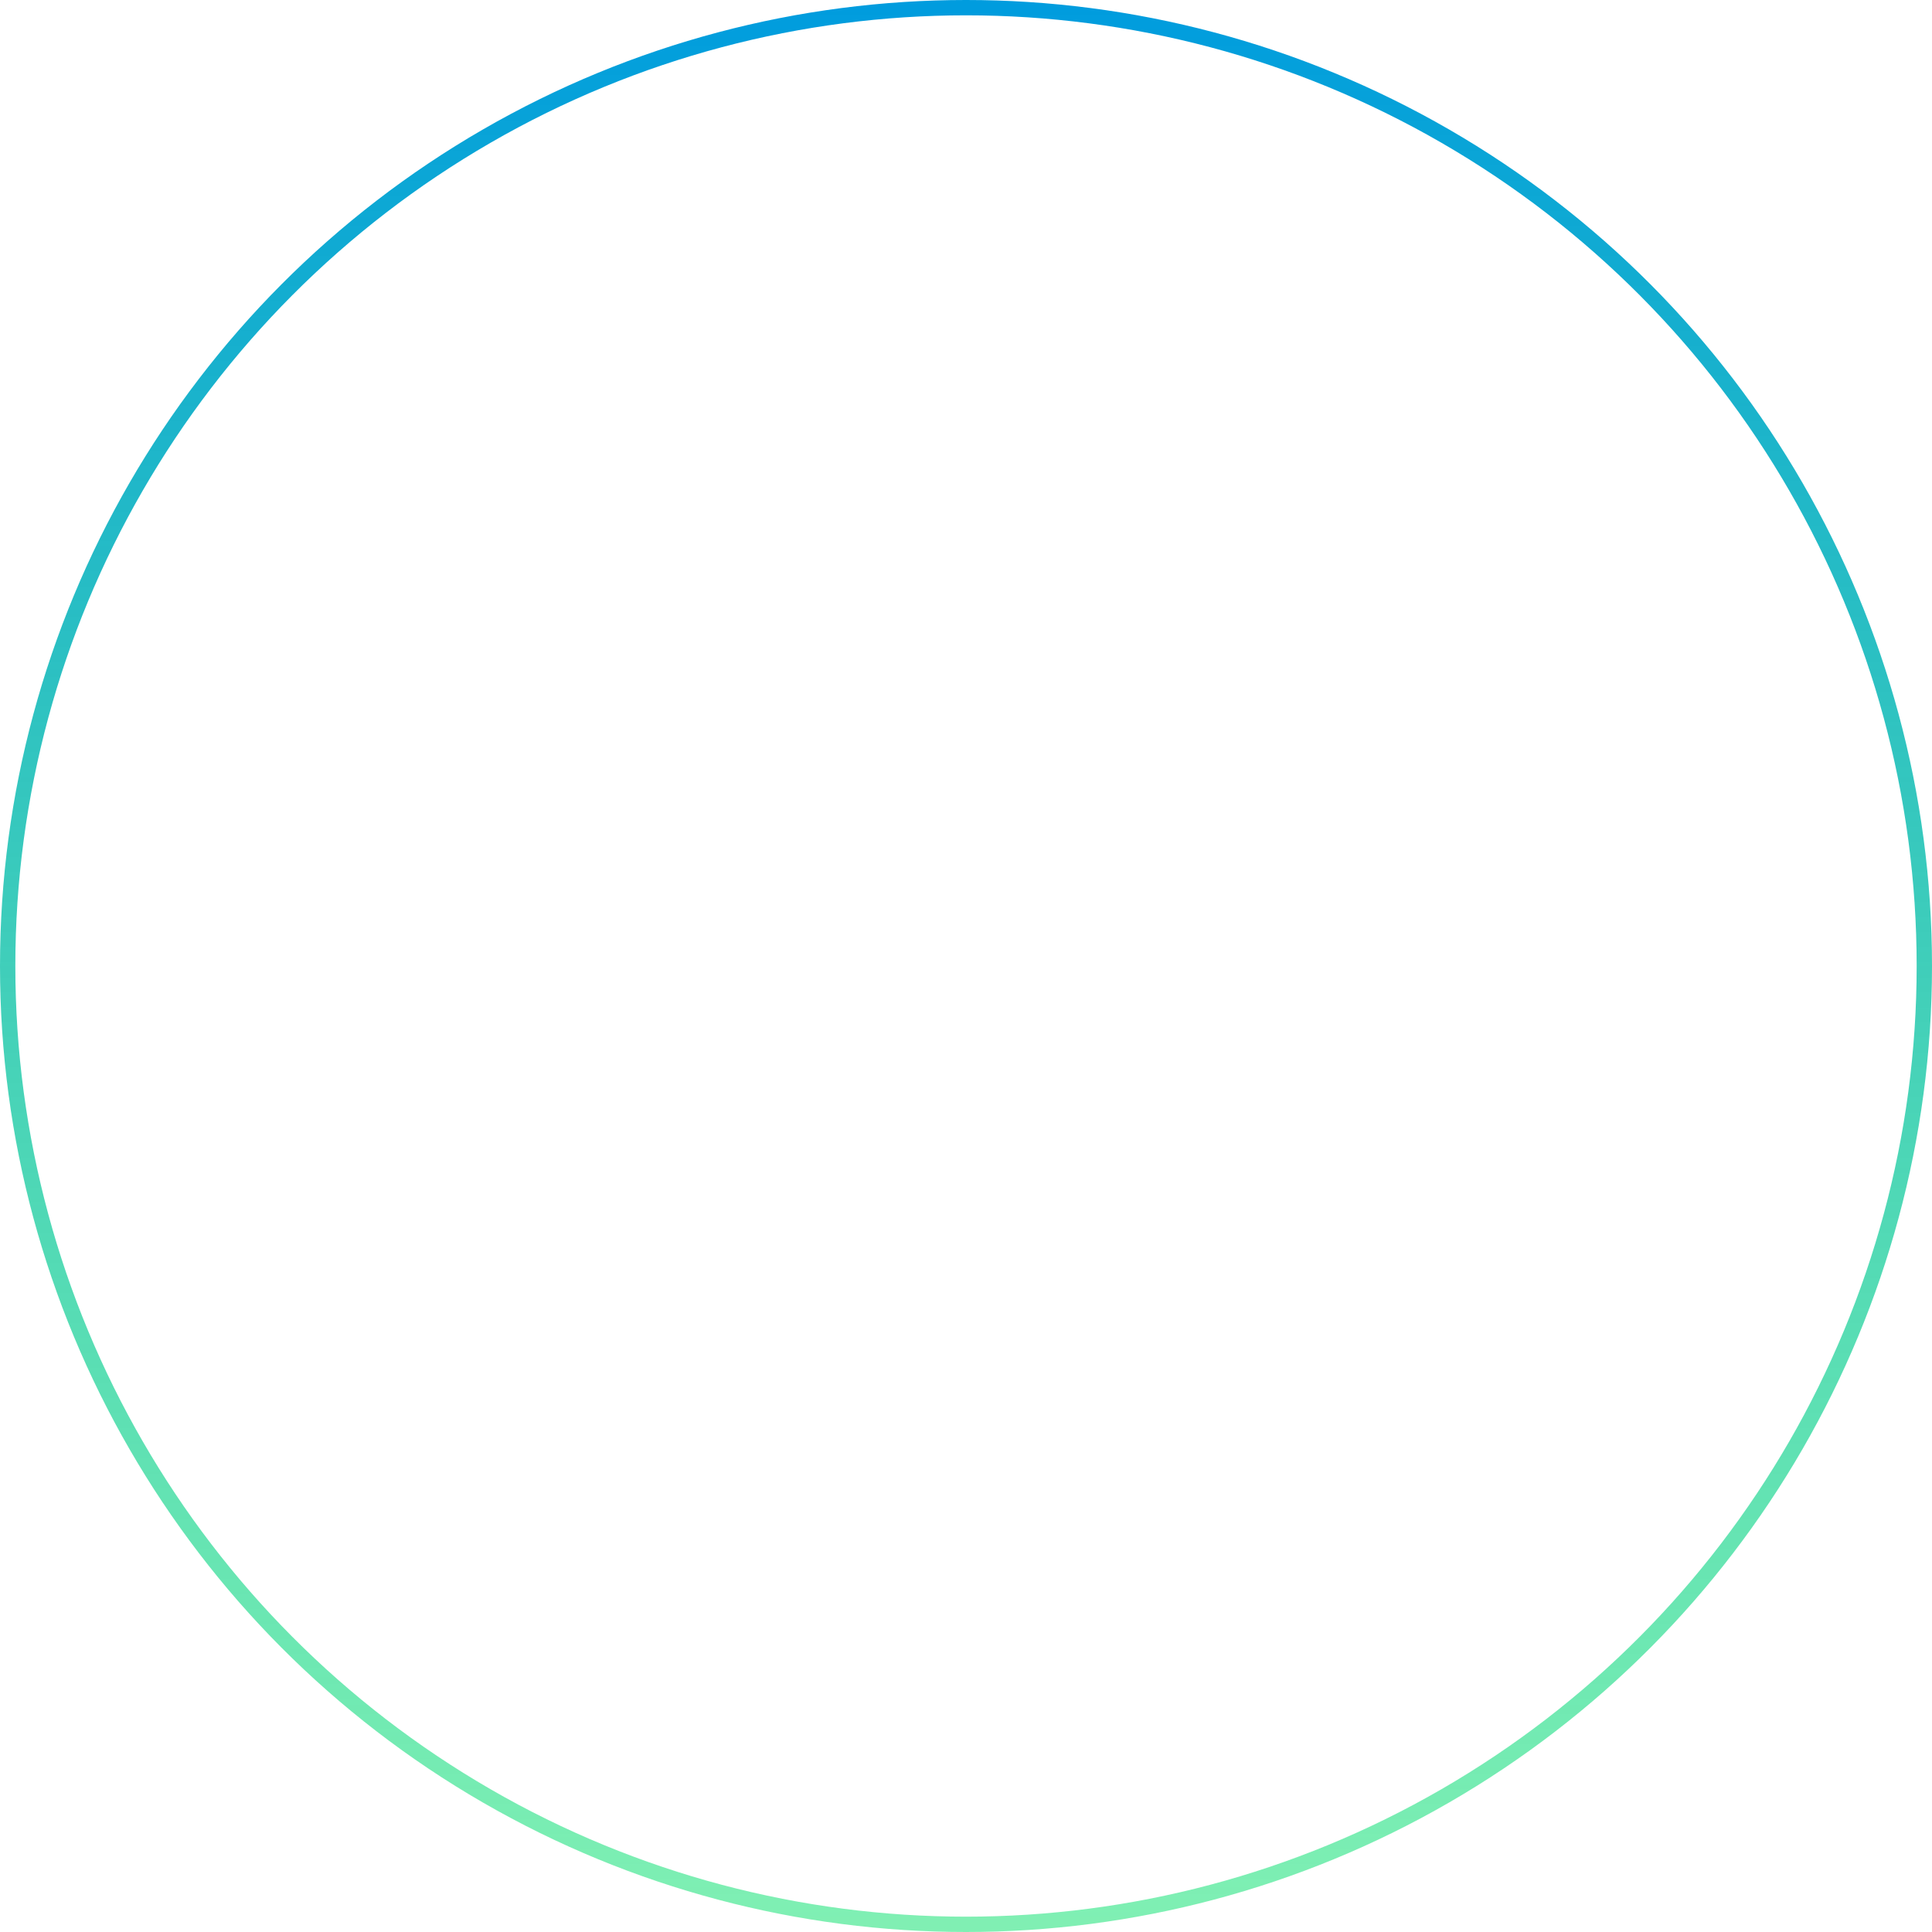 <svg width="252" height="252" viewBox="0 0 252 252" fill="none" xmlns="http://www.w3.org/2000/svg">
<circle cx="126" cy="126" r="125" stroke="url(#paint0_linear_132_1341)" stroke-width="2"/>
<defs>
<linearGradient id="paint0_linear_132_1341" x1="126" y1="1" x2="126" y2="251" gradientUnits="userSpaceOnUse">
<stop stop-color="#009CDE"/>
<stop offset="1" stop-color="#01E068" stop-opacity="0.5"/>
</linearGradient>
</defs>
</svg>
